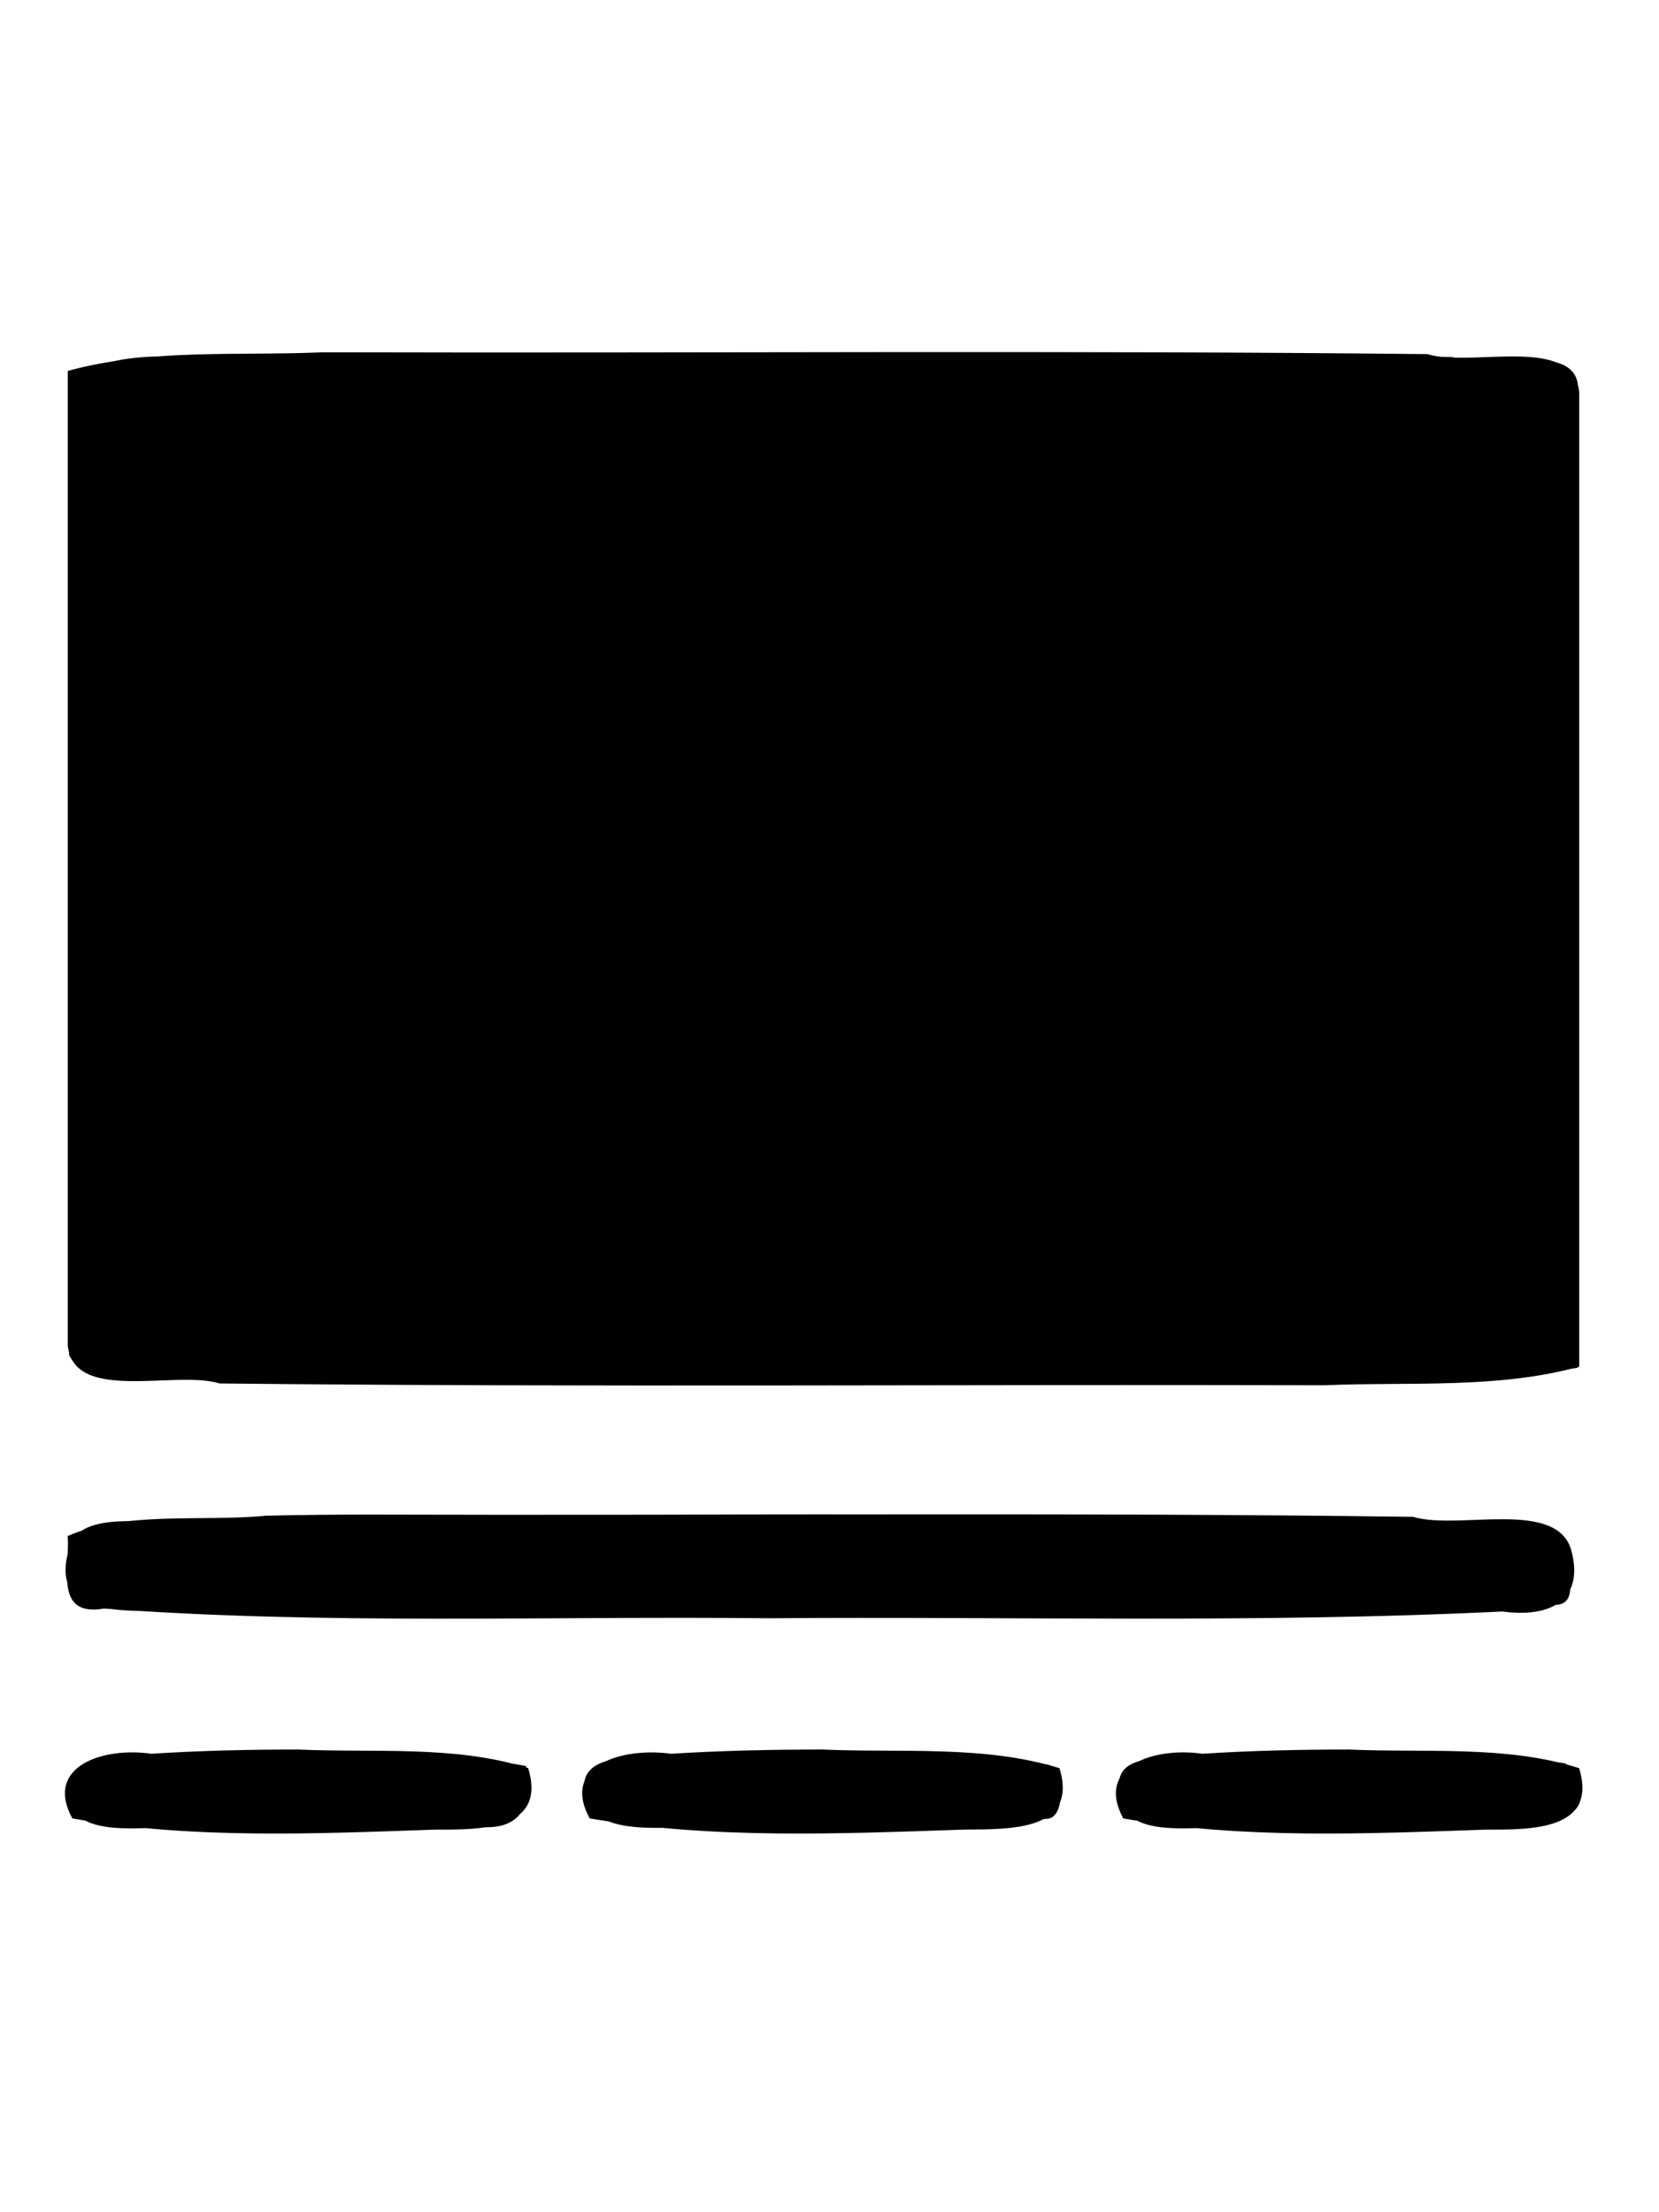 <svg
  class="fill-current"
  width="15"
  height="20"
  viewBox="0 0 135.467 135.467"
  xmlns="http://www.w3.org/2000/svg"
  xmlns:svg="http://www.w3.org/2000/svg"
>
  <path
    d="m 103.618,126.859 c -3.366,-1.061 -11.252,1.5 -12.089,-2.538 -1.312,-4.65 5.028,-2.903 7.803,-3.603 9.483,-0.285 19.074,-0.705 28.489,0.681 4.248,4.855 -3.113,5.689 -6.826,5.274 -5.788,0.232 -11.585,0.405 -17.377,0.185 z m -43.059,0.003 c -3.613,-0.974 -10.959,1.216 -12.664,-2.295 -1.357,-4.422 4.149,-3.456 7.035,-3.836 10.19,-0.077 20.515,-0.814 30.613,0.763 1.293,0.243 1.597,4.541 -0.165,4.433 -8.183,1.215 -16.562,1.052 -24.819,0.934 z m -42.714,-0.002 c -3.396,-1.082 -11.342,1.518 -12.204,-2.539 -0.082,-5.696 8.574,-2.802 12.462,-3.799 8.275,0.064 16.669,-0.447 24.841,1.09 0.702,3.422 -0.583,5.577 -4.613,4.866 -6.819,0.389 -13.656,0.625 -20.485,0.382 z m -2.648,-17.731 c -3.938,-0.522 -11.396,1 -9.556,-5.261 0.986,-3.904 8.934,-1.285 12.286,-2.417 32.625,-0.511 65.264,-0.513 97.889,-0.004 3.323,1.169 11.407,-1.536 12.325,2.438 -0.388,1.628 1.144,4.885 -1.554,4.555 -13.224,1.293 -26.566,0.559 -39.84,0.806 -23.85,10e-4 -47.701,0.123 -71.55,-0.117 z M 17.845,90.25 C 14.355,89.274 7.253,91.365 5.641,88.055 5.711,61.541 5.468,35.023 5.82,8.512 9.75,5.182 17.703,7.18 23.096,6.459 54.929,6.336 86.773,5.927 118.6,6.573 c 2.872,1.141 10.843,-1.663 10.232,3.121 0,26.467 0,52.933 0,79.4 -11.975,1.999 -24.229,1.014 -36.327,1.327 -24.886,0.013 -49.775,0.117 -74.66,-0.172 z m 6.483,30.017 c 6.236,0.284 12.851,-0.372 18.802,1.519 1.515,5.013 -3.754,5.039 -7.539,5.018 -9.879,0.343 -19.917,0.798 -29.685,-0.911 -2.332,-4.303 2.588,-5.847 6.448,-5.28 3.985,-0.259 7.98,-0.342 11.974,-0.346 z m 85.816,0 c 6.236,0.284 12.851,-0.372 18.802,1.519 1.515,5.013 -3.754,5.039 -7.539,5.018 -9.879,0.343 -19.917,0.798 -29.685,-0.911 -2.332,-4.303 2.588,-5.847 6.448,-5.28 3.985,-0.259 7.98,-0.342 11.974,-0.346 z m -43.007,0 c 6.428,0.285 13.225,-0.374 19.376,1.519 1.548,5.128 -3.974,4.989 -7.769,5.018 -10.181,0.343 -20.517,0.798 -30.59,-0.911 -2.412,-4.398 2.781,-5.822 6.645,-5.28 4.107,-0.259 8.224,-0.342 12.339,-0.346 z M 30.266,101.084 c 28.369,0.089 56.742,-0.197 85.108,0.183 3.736,1.117 11.708,-1.498 12.929,2.721 1.095,4.055 -1.668,5.555 -5.636,5.01 -19.968,0.976 -39.973,0.392 -59.959,0.552 -18.067,-0.194 -36.172,0.547 -54.204,-0.794 -4.151,0.72 -2.772,-3.416 -2.977,-5.919 4.688,-2.061 10.934,-1.151 16.217,-1.662 2.841,-0.063 5.682,-0.092 8.523,-0.092 z M 27.452,6.187 c 29.701,0.081 59.405,-0.173 89.103,0.149 3.594,1.114 11.919,-1.635 12.398,3.101 0,26.524 0,53.047 0,79.571 -6.661,1.833 -13.881,1.222 -20.785,1.517 -30.078,-0.077 -60.159,0.174 -90.234,-0.147 -3.594,-1.114 -11.919,1.635 -12.398,-3.101 0,-26.524 0,-53.047 0,-79.571 C 12.197,5.873 19.417,6.485 26.321,6.189 Z"
  />
</svg>

